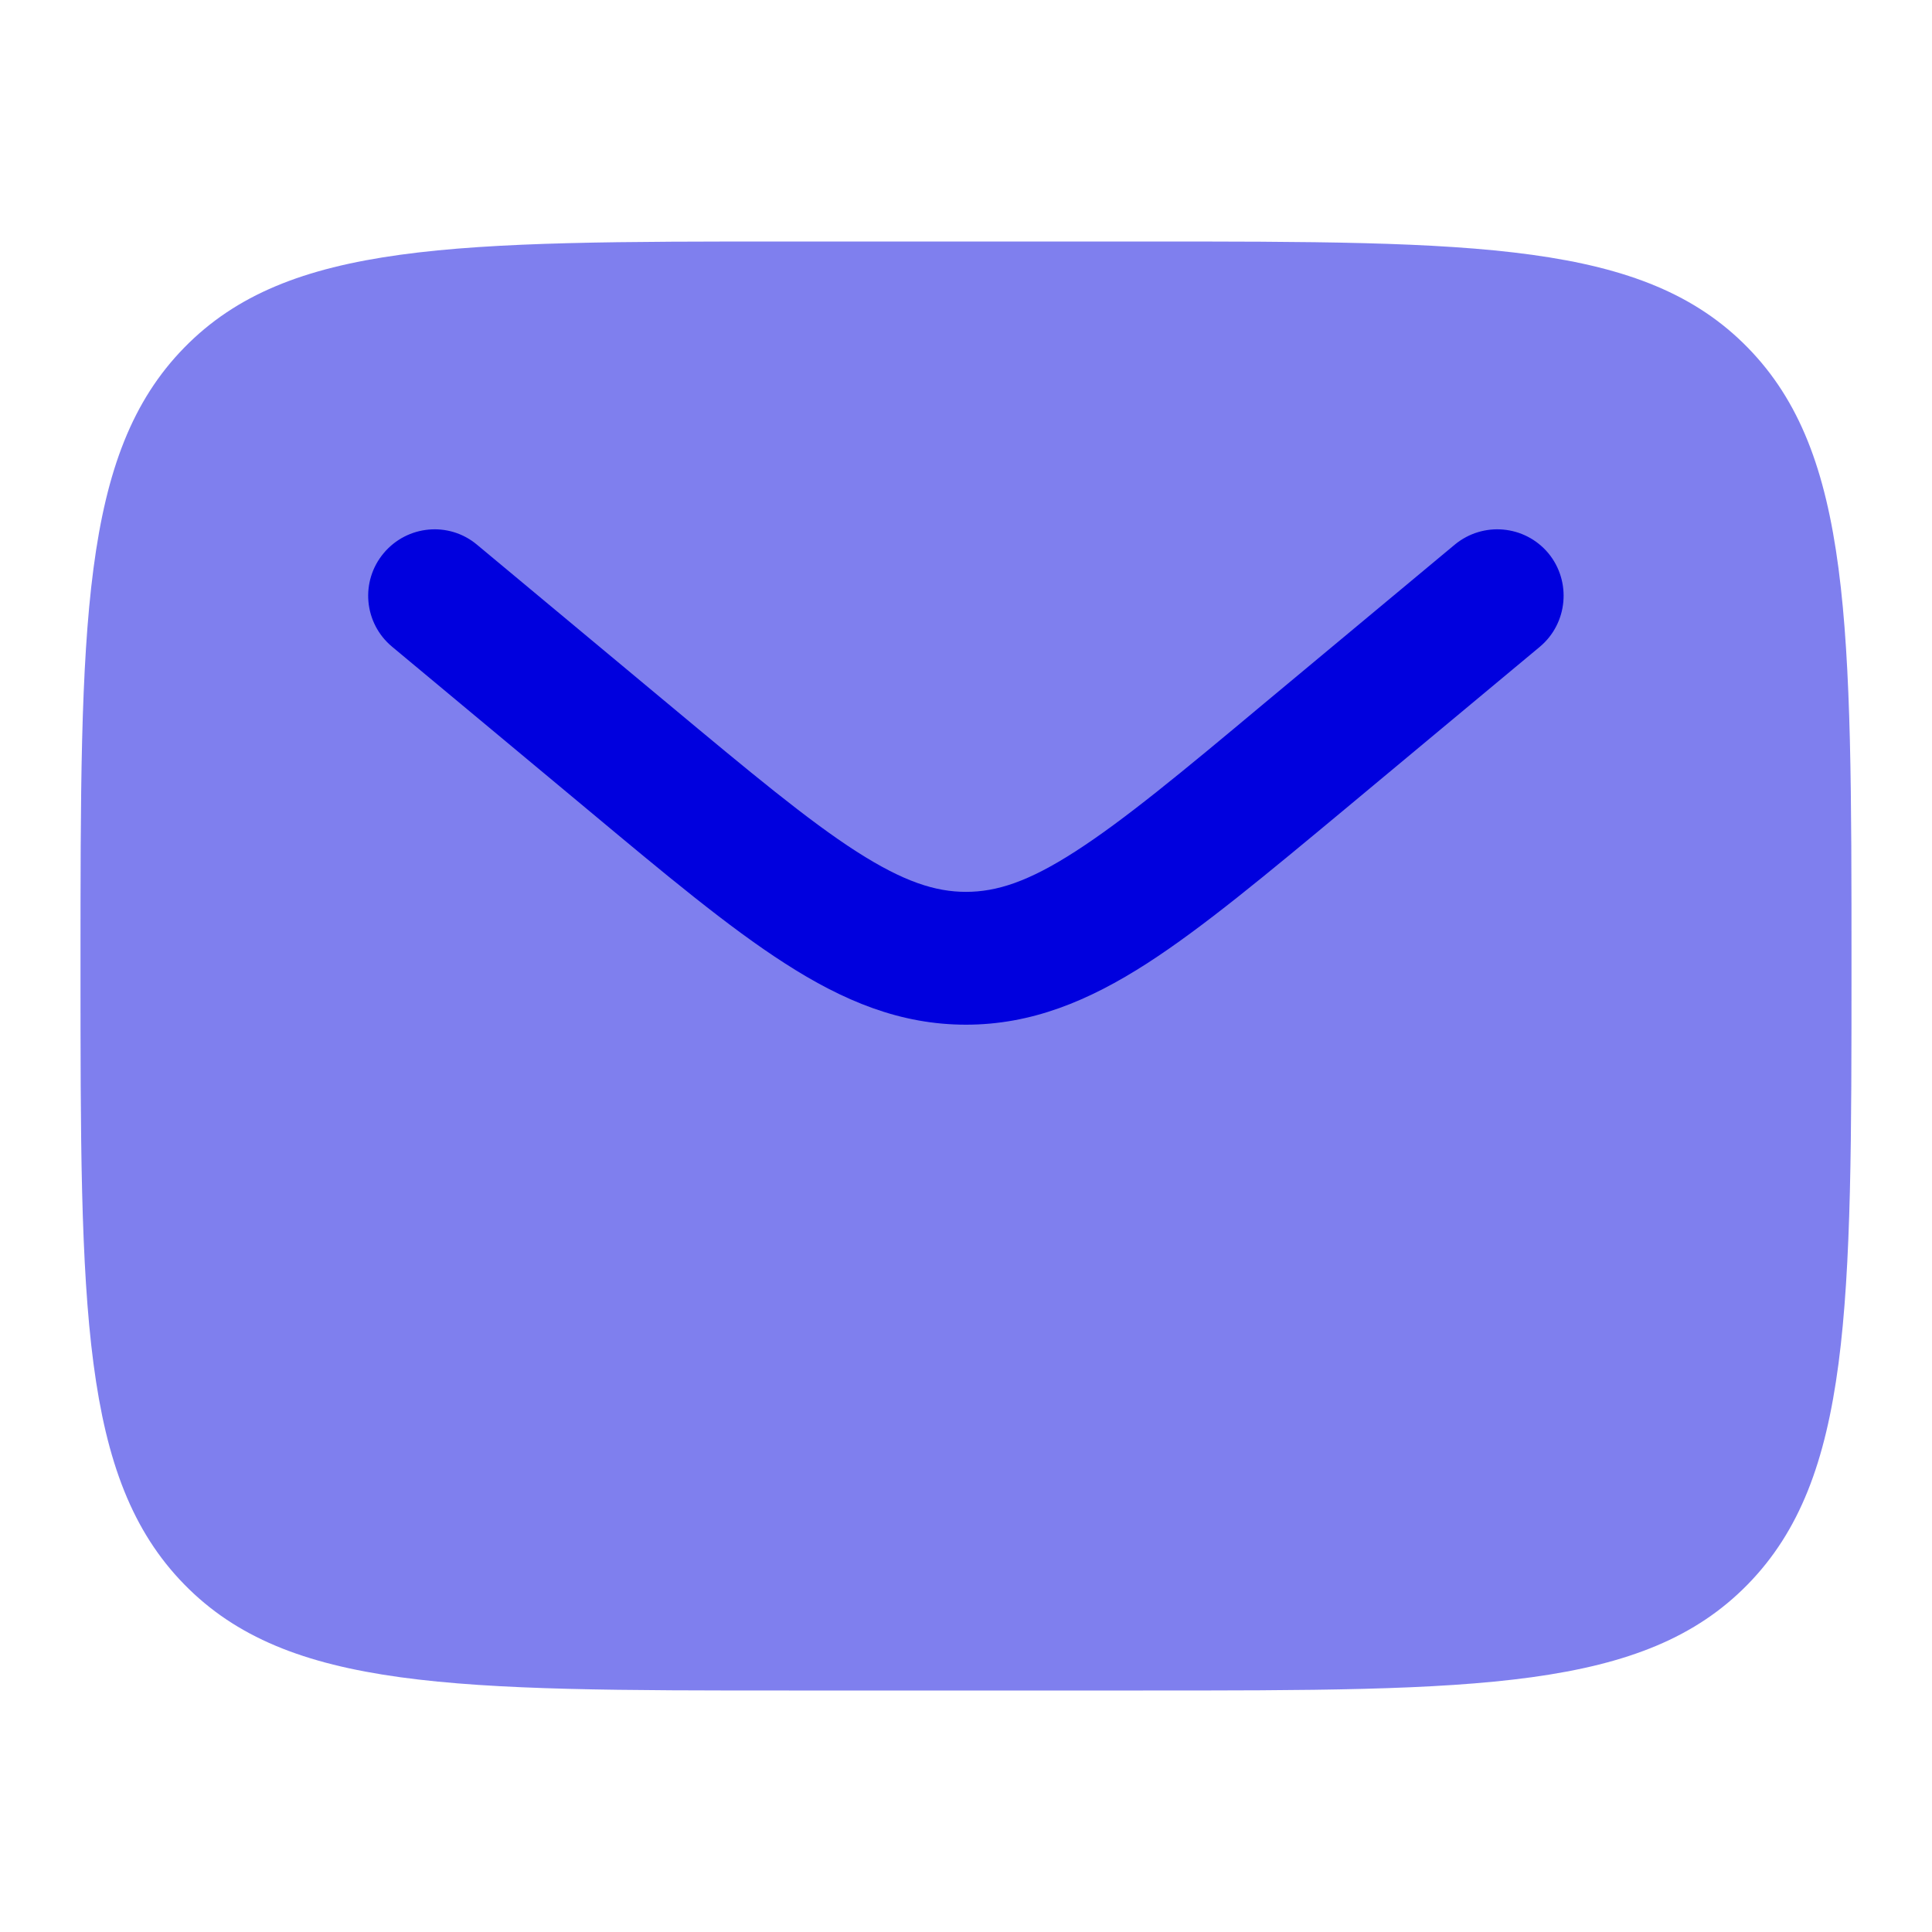 <svg width="24" height="24" viewBox="0 0 24 24" fill="none" xmlns="http://www.w3.org/2000/svg" xmlns:xlink="http://www.w3.org/1999/xlink">
	<desc>
			Created with Pixso.
	</desc>
	<defs>
		<clipPath id="clip123_1515">
			<rect id="Bold Duotone / Messages, Conversation  /  Letter" width="24" height="24" fill="white" fill-opacity="0"/>
		</clipPath>
	</defs>
	<g clip-path="url(#clip123_1515)">
		<g opacity="0.5">
			<path id="Vector" d="M9.801 3L14.199 3C18.348 3 20.422 3 21.711 4.318C23 5.636 23 7.758 23 12C23 16.242 23 18.364 21.711 19.682C20.422 21 18.348 21 14.199 21L9.801 21C5.652 21 3.578 21 2.289 19.682C1 18.364 1 16.242 1 12C1 7.758 1 5.636 2.289 4.318C3.578 3 5.652 3 9.801 3Z" fill="#0000DE" fill-opacity="1" fill-rule="evenodd"/>
		</g>
		<path id="Vector" d="M19.129 8.034C19.477 7.742 19.523 7.222 19.234 6.872C18.941 6.522 18.422 6.475 18.07 6.767L15.695 8.745C14.672 9.601 13.957 10.192 13.355 10.579C12.773 10.954 12.379 11.079 12 11.079C11.621 11.079 11.227 10.954 10.641 10.579C10.039 10.192 9.328 9.601 8.301 8.745L5.926 6.767C5.578 6.475 5.059 6.522 4.766 6.872C4.473 7.222 4.52 7.742 4.871 8.034L7.289 10.048C8.262 10.86 9.051 11.519 9.75 11.967C10.477 12.435 11.184 12.729 12 12.729C12.812 12.729 13.523 12.435 14.25 11.967C14.945 11.519 15.734 10.86 16.711 10.048L19.129 8.034Z" fill="#0000DE" fill-opacity="1" fill-rule="nonzero"/>
	</g>
</svg>
